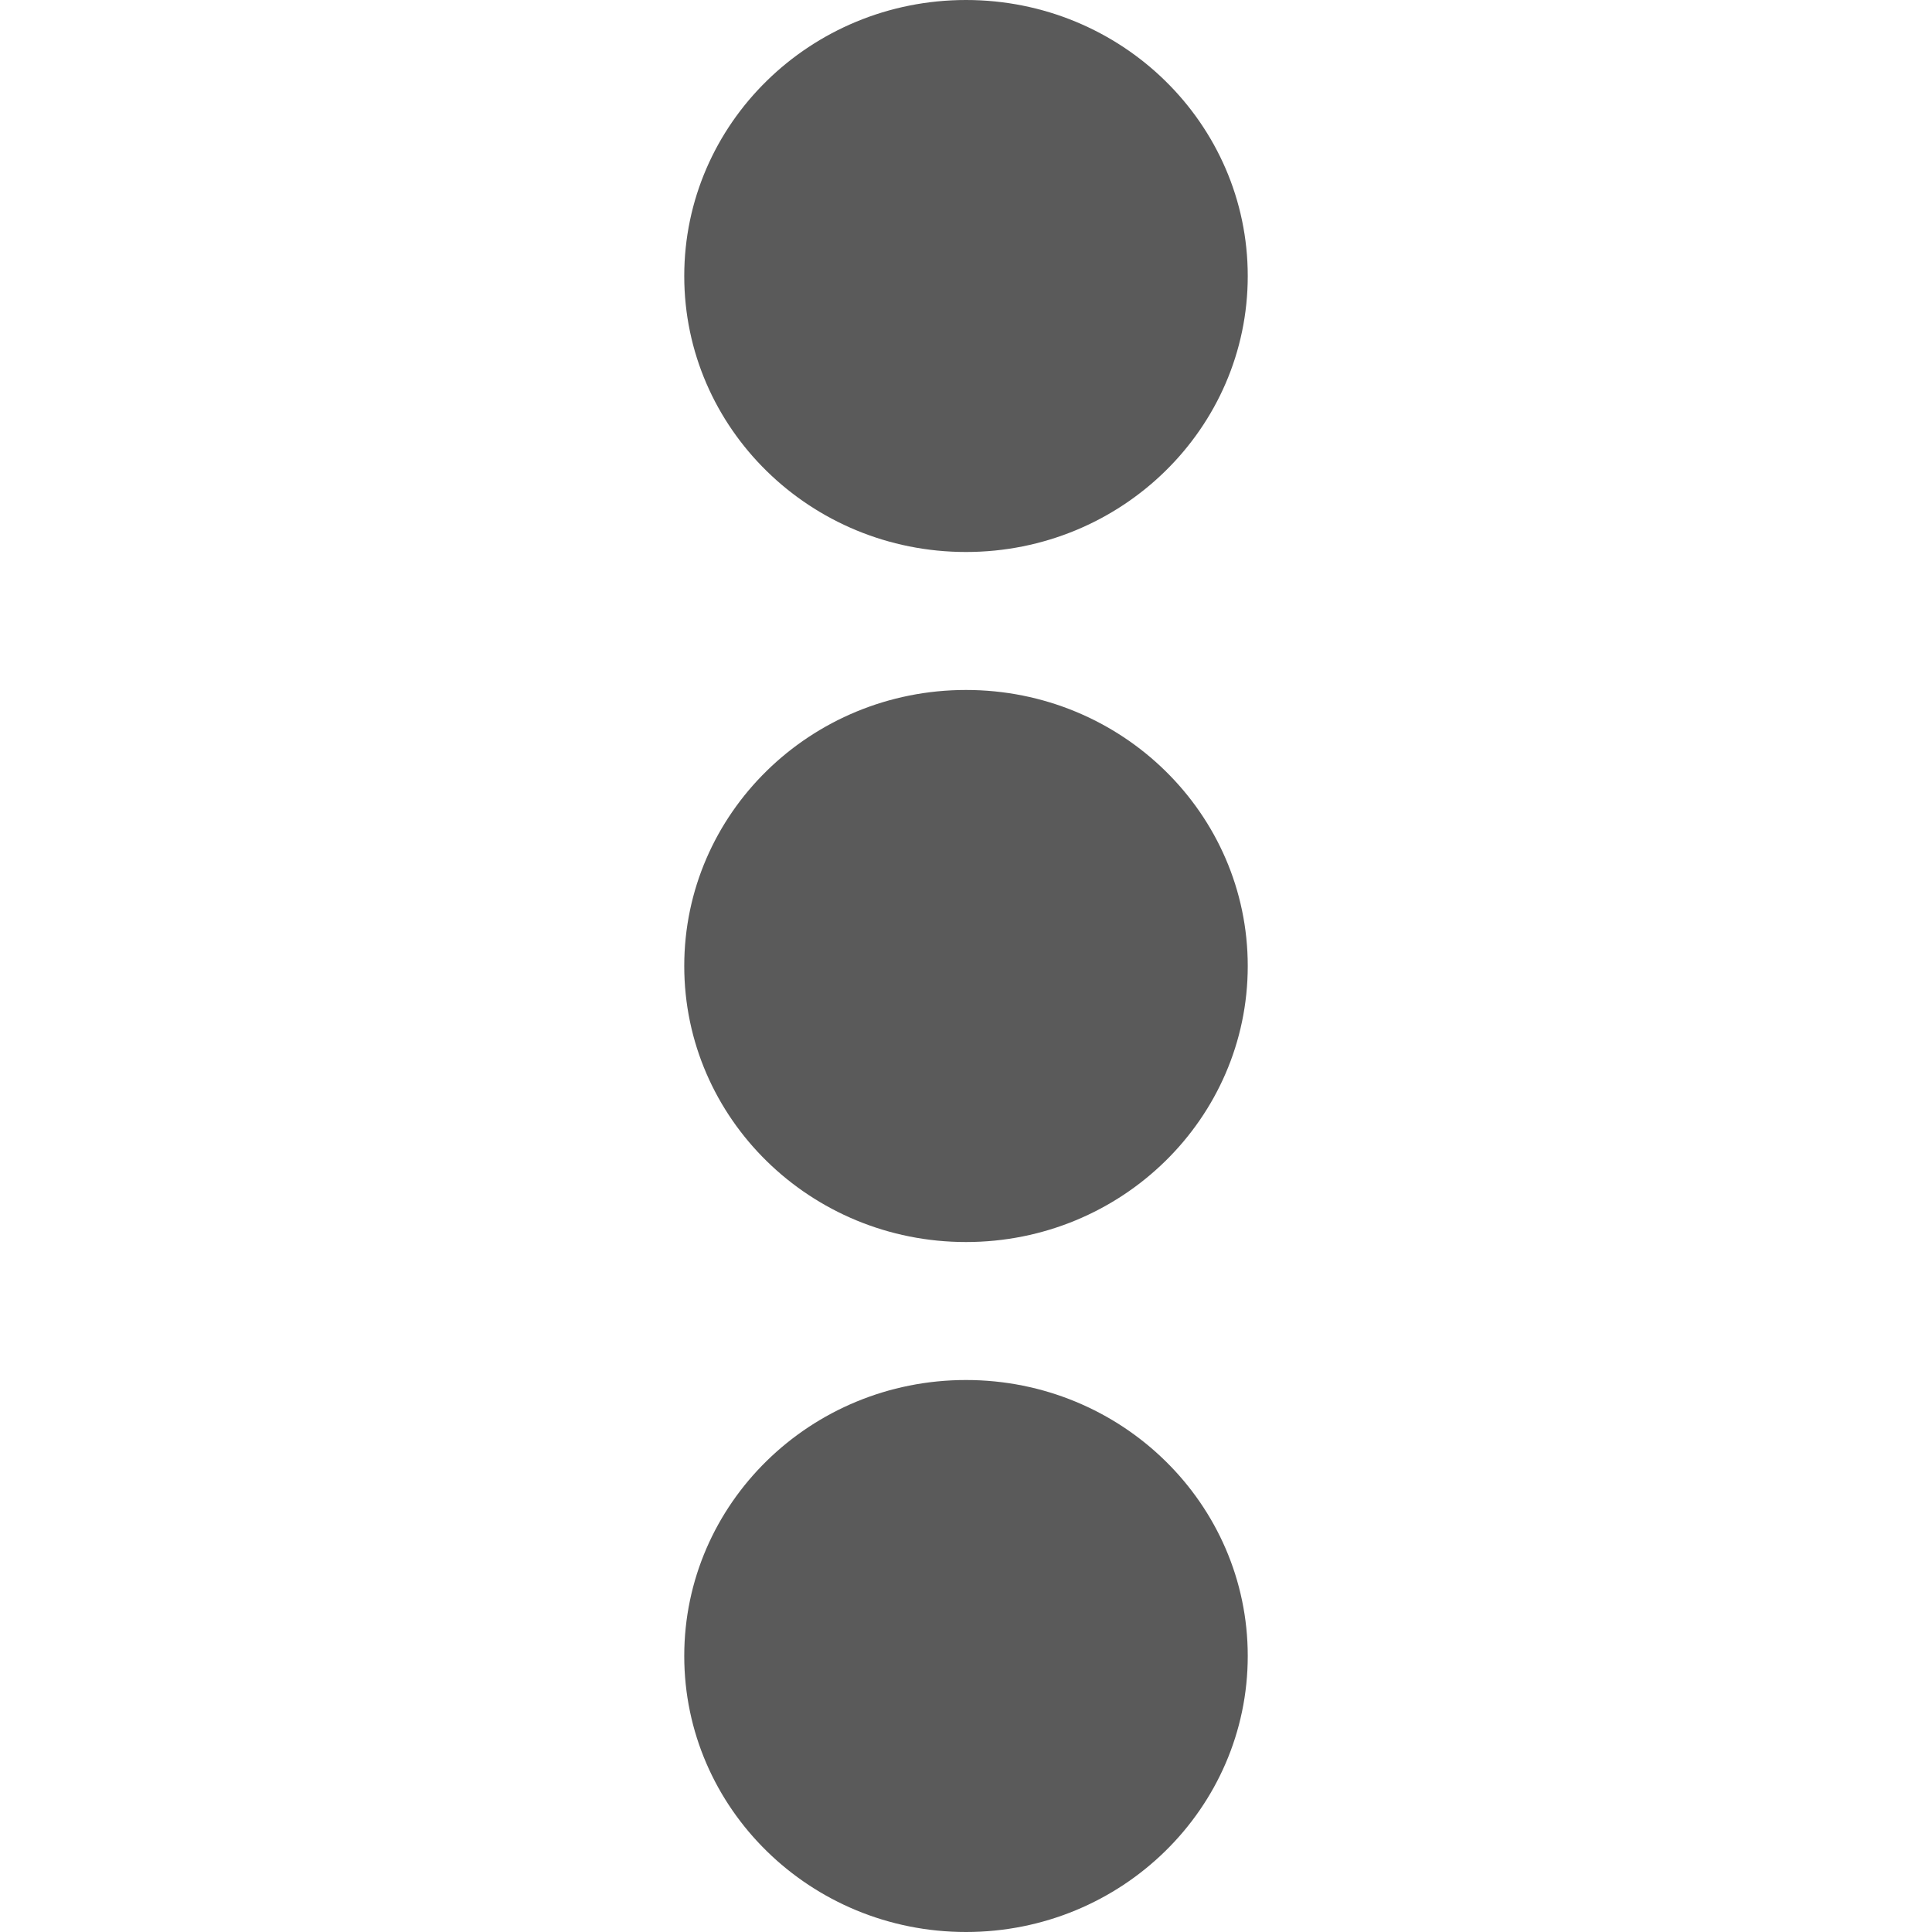 <?xml version="1.0" encoding="UTF-8"?>
<svg width="24px" height="24px" viewBox="0 0 24 24" version="1.1" xmlns="http://www.w3.org/2000/svg" xmlns:xlink="http://www.w3.org/1999/xlink">
    <title>1. Interface Essentials/three_dots_ver</title>
    <g id="1.-Interface-Essentials/three_dots_ver" stroke="none" stroke-width="1" fill="none" fill-rule="evenodd">
        <path d="M3.429,8.5 C5.322,8.5 6.857,10.067 6.857,12 C6.857,13.933 5.322,15.5 3.429,15.5 C1.535,15.5 -1.37667655e-14,13.933 -1.37667655e-14,12 C-1.37667655e-14,10.067 1.535,8.5 3.429,8.5 Z M12,8.5 C13.894,8.5 15.429,10.067 15.429,12 C15.429,13.933 13.894,15.5 12,15.5 C10.106,15.5 8.571,13.933 8.571,12 C8.571,10.067 10.106,8.5 12,8.5 Z M20.571,8.5 C22.465,8.5 24,10.067 24,12 C24,13.933 22.465,15.5 20.571,15.5 C18.678,15.5 17.143,13.933 17.143,12 C17.143,10.067 18.678,8.5 20.571,8.5 Z" id="🖍-Color" fill="#5A5A5A" transform="translate(12, 12) rotate(90) translate(-12, -12) "></path>
        <rect id="_Transparent_Rectangle_" x="0" y="0" width="24" height="24"></rect>
    </g>
</svg>